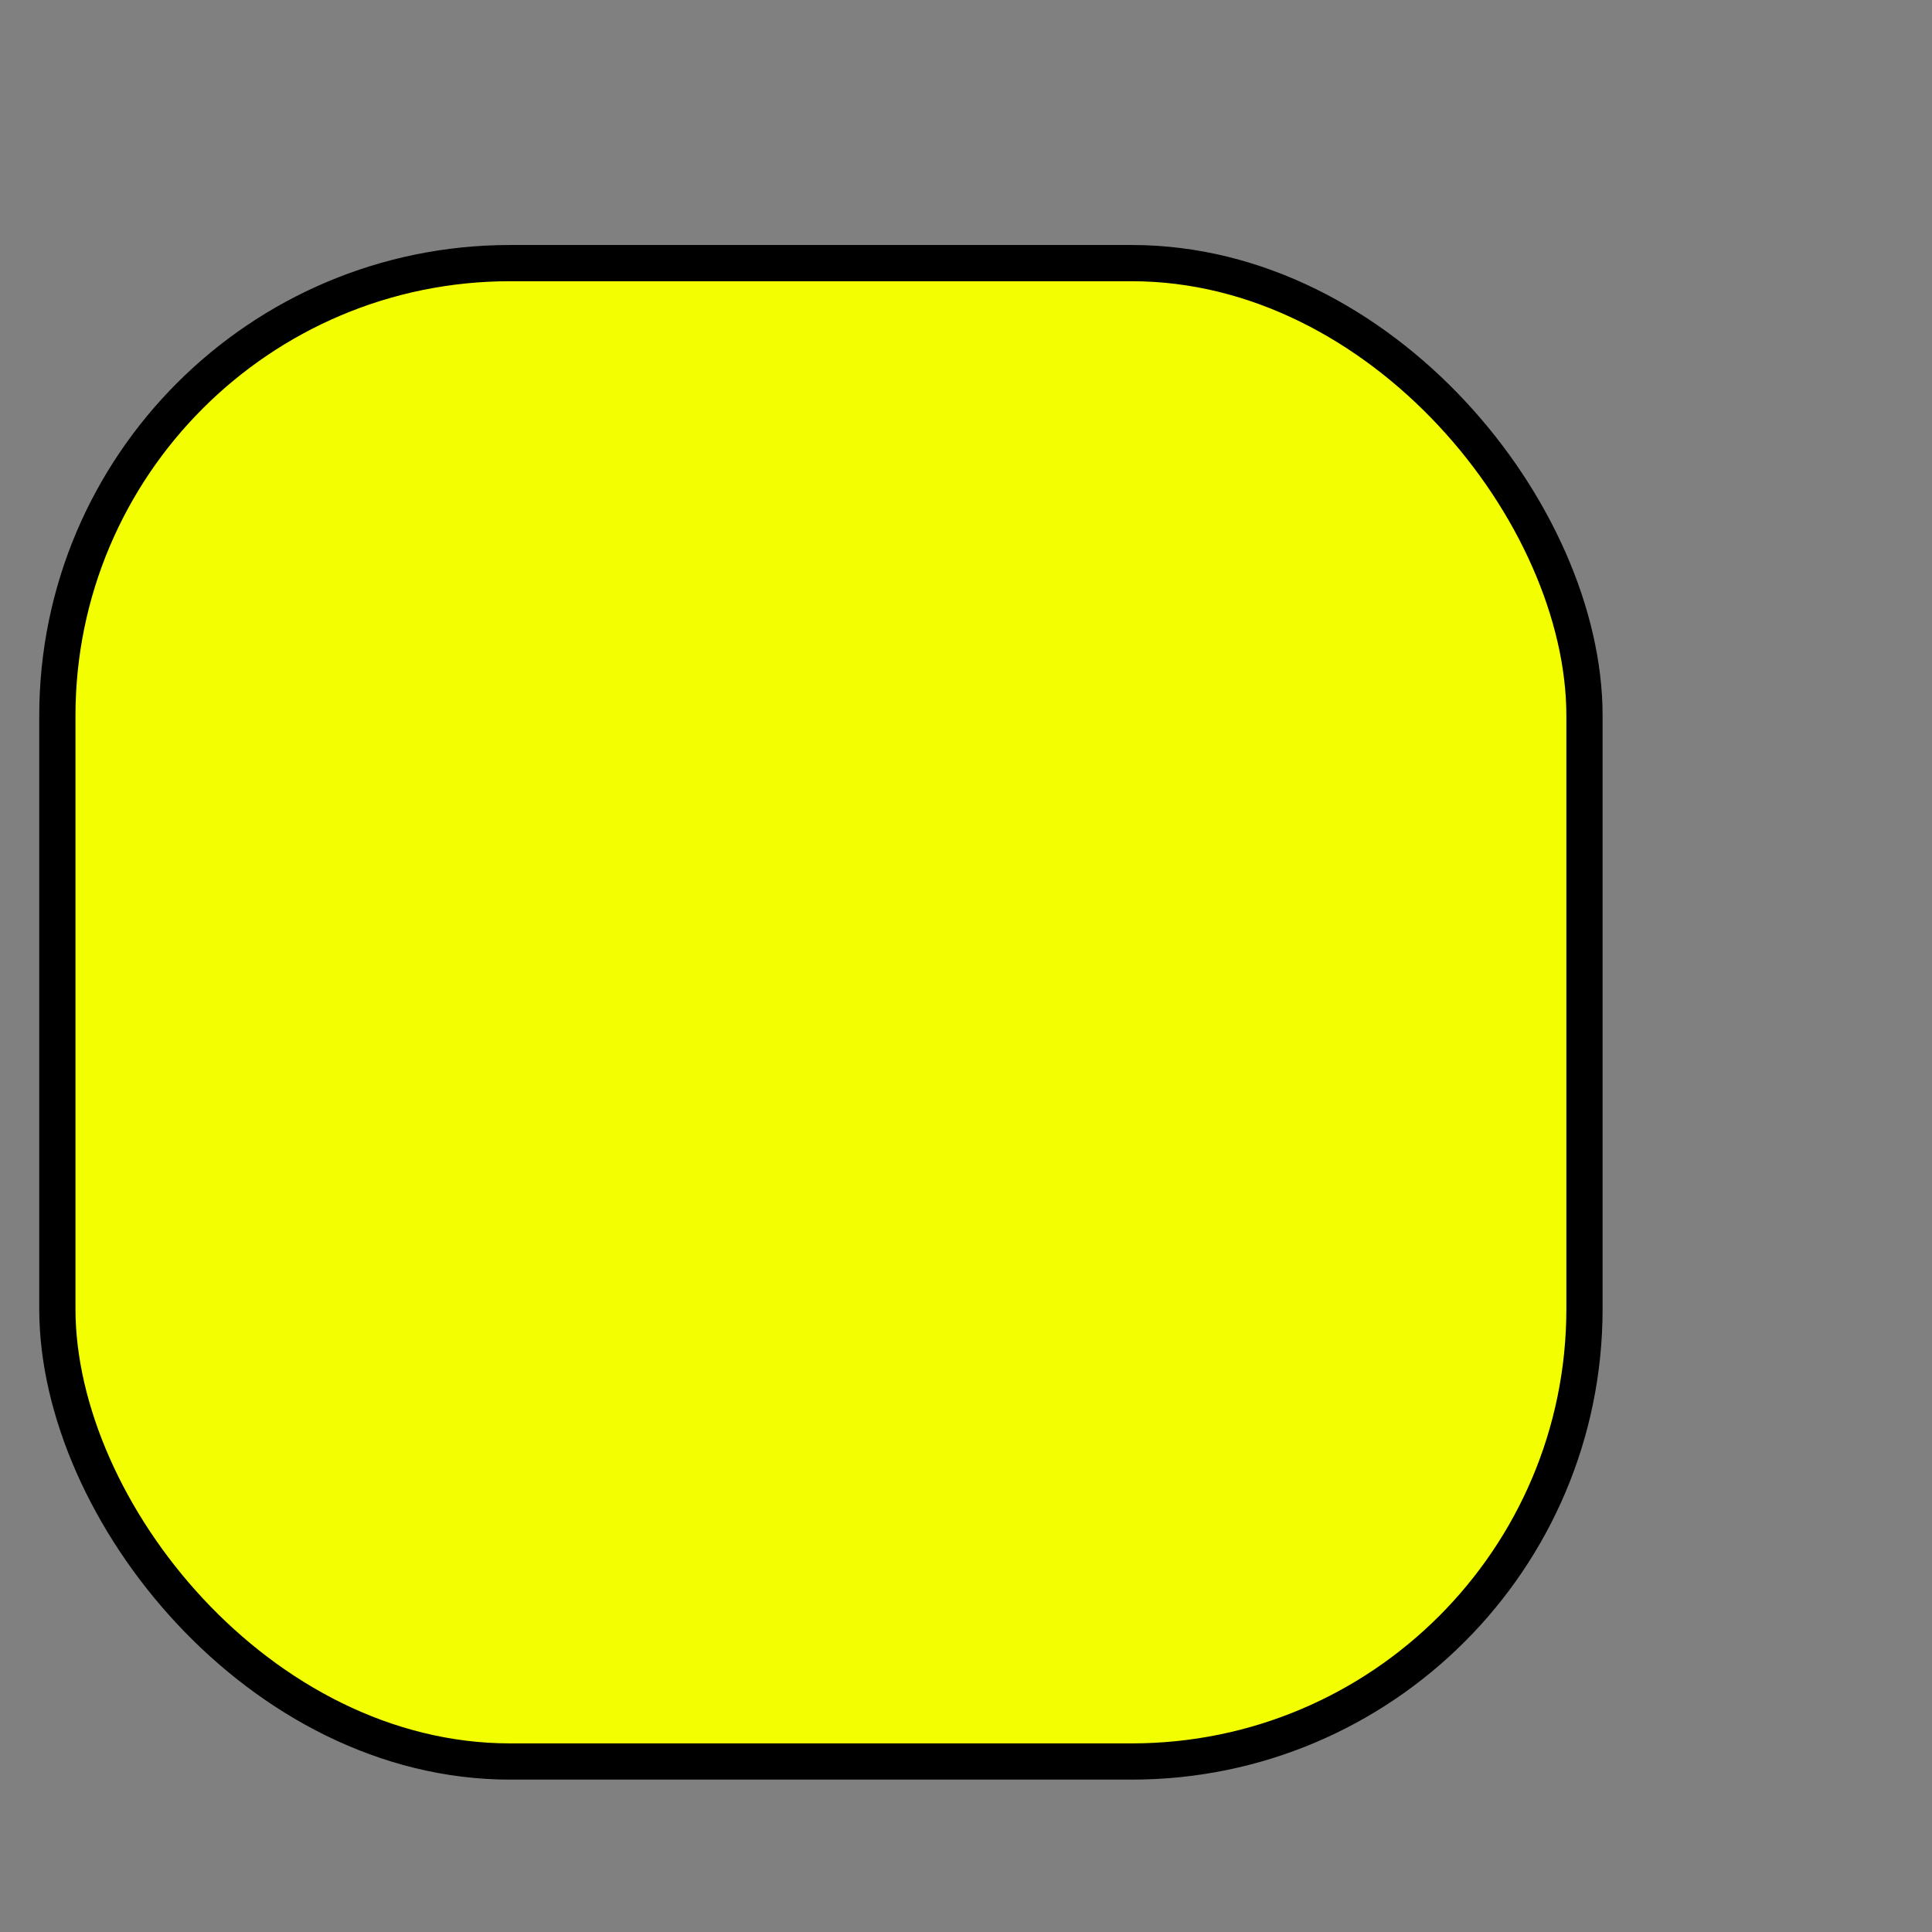 <?xml version="1.0" encoding="UTF-8" standalone="no"?>
<!-- Created with Inkscape (http://www.inkscape.org/) -->

<svg
   xmlns:dc="http://purl.org/dc/elements/1.1/"
   xmlns:cc="http://creativecommons.org/ns#"
   xmlns:rdf="http://www.w3.org/1999/02/22-rdf-syntax-ns#"
   xmlns:svg="http://www.w3.org/2000/svg"
   xmlns="http://www.w3.org/2000/svg"
   xmlns:sodipodi="http://sodipodi.sourceforge.net/DTD/sodipodi-0.dtd"
   xmlns:inkscape="http://www.inkscape.org/namespaces/inkscape"
   id="svg7384"
   version="1.1"
   inkscape:version="0.48.3.1 r9886"
   height="16"
   sodipodi:docname="low.svg"
   width="16">
  <rect width="100%" height="100%" fill="#808080" stroke="none"/>
  <sodipodi:namedview
     inkscape:cy="9.6784599"
     inkscape:current-layer="layer13"
     inkscape:window-width="1310"
     pagecolor="#555753"
     showborder="false"
     showguides="true"
     inkscape:snap-nodes="false"
     objecttolerance="10"
     showgrid="false"
     inkscape:object-nodes="true"
     inkscape:pageshadow="2"
     inkscape:guide-bbox="true"
     inkscape:window-x="100"
     inkscape:snap-bbox="true"
     bordercolor="#666666"
     id="namedview88"
     inkscape:window-maximized="0"
     inkscape:snap-global="true"
     inkscape:window-y="117"
     gridtolerance="10"
     inkscape:zoom="11.313708"
     inkscape:window-height="690"
     borderopacity="1"
     guidetolerance="10"
     inkscape:cx="-6.283091"
     inkscape:bbox-paths="false"
     inkscape:snap-grids="true"
     inkscape:pageopacity="1"
     inkscape:snap-to-guides="true">
    <inkscape:grid
       visible="true"
       spacingx="1px"
       type="xygrid"
       spacingy="1px"
       id="grid4866"
       empspacing="2"
       enabled="true"
       snapvisiblegridlinesonly="true" />
  </sodipodi:namedview>
  <title
     id="title9167">Gnome Symbolic Icon Theme</title>
  <defs
     id="defs7386" />
  <g
     transform="translate(-502,-196)"
     inkscape:groupmode="layer"
     id="layer9"
     inkscape:label="status"
     style="display:inline" />
  <g
     transform="translate(-502,-196)"
     inkscape:groupmode="layer"
     id="layer10"
     inkscape:label="devices" />
  <g
     transform="translate(-502,-196)"
     inkscape:groupmode="layer"
     id="layer11"
     inkscape:label="apps" />
  <g
     transform="translate(-502,-196)"
     inkscape:groupmode="layer"
     id="layer12"
     inkscape:label="actions" />
  <g
     transform="translate(-502,-196)"
     inkscape:groupmode="layer"
     id="layer13"
     inkscape:label="places">
    <rect
       style="fill:#f3ff00;fill-opacity:1;fill-rule:evenodd;stroke:#000000;stroke-width:0.3;stroke-miterlimit:4;stroke-opacity:1;stroke-dasharray:none"
       id="rect2985"
       width="12.647"
       height="12.409"
       x="502.475"
       y="198.179"
       ry="3.749" />
  </g>
  <g
     transform="translate(-502,-196)"
     inkscape:groupmode="layer"
     id="layer14"
     inkscape:label="mimetypes" />
  <g
     transform="translate(-502,-196)"
     inkscape:groupmode="layer"
     id="layer15"
     inkscape:label="emblems"
     style="display:inline" />
  <g
     transform="translate(-502,-196)"
     inkscape:groupmode="layer"
     id="g4953"
     inkscape:label="categories"
     style="display:inline" />
</svg>
